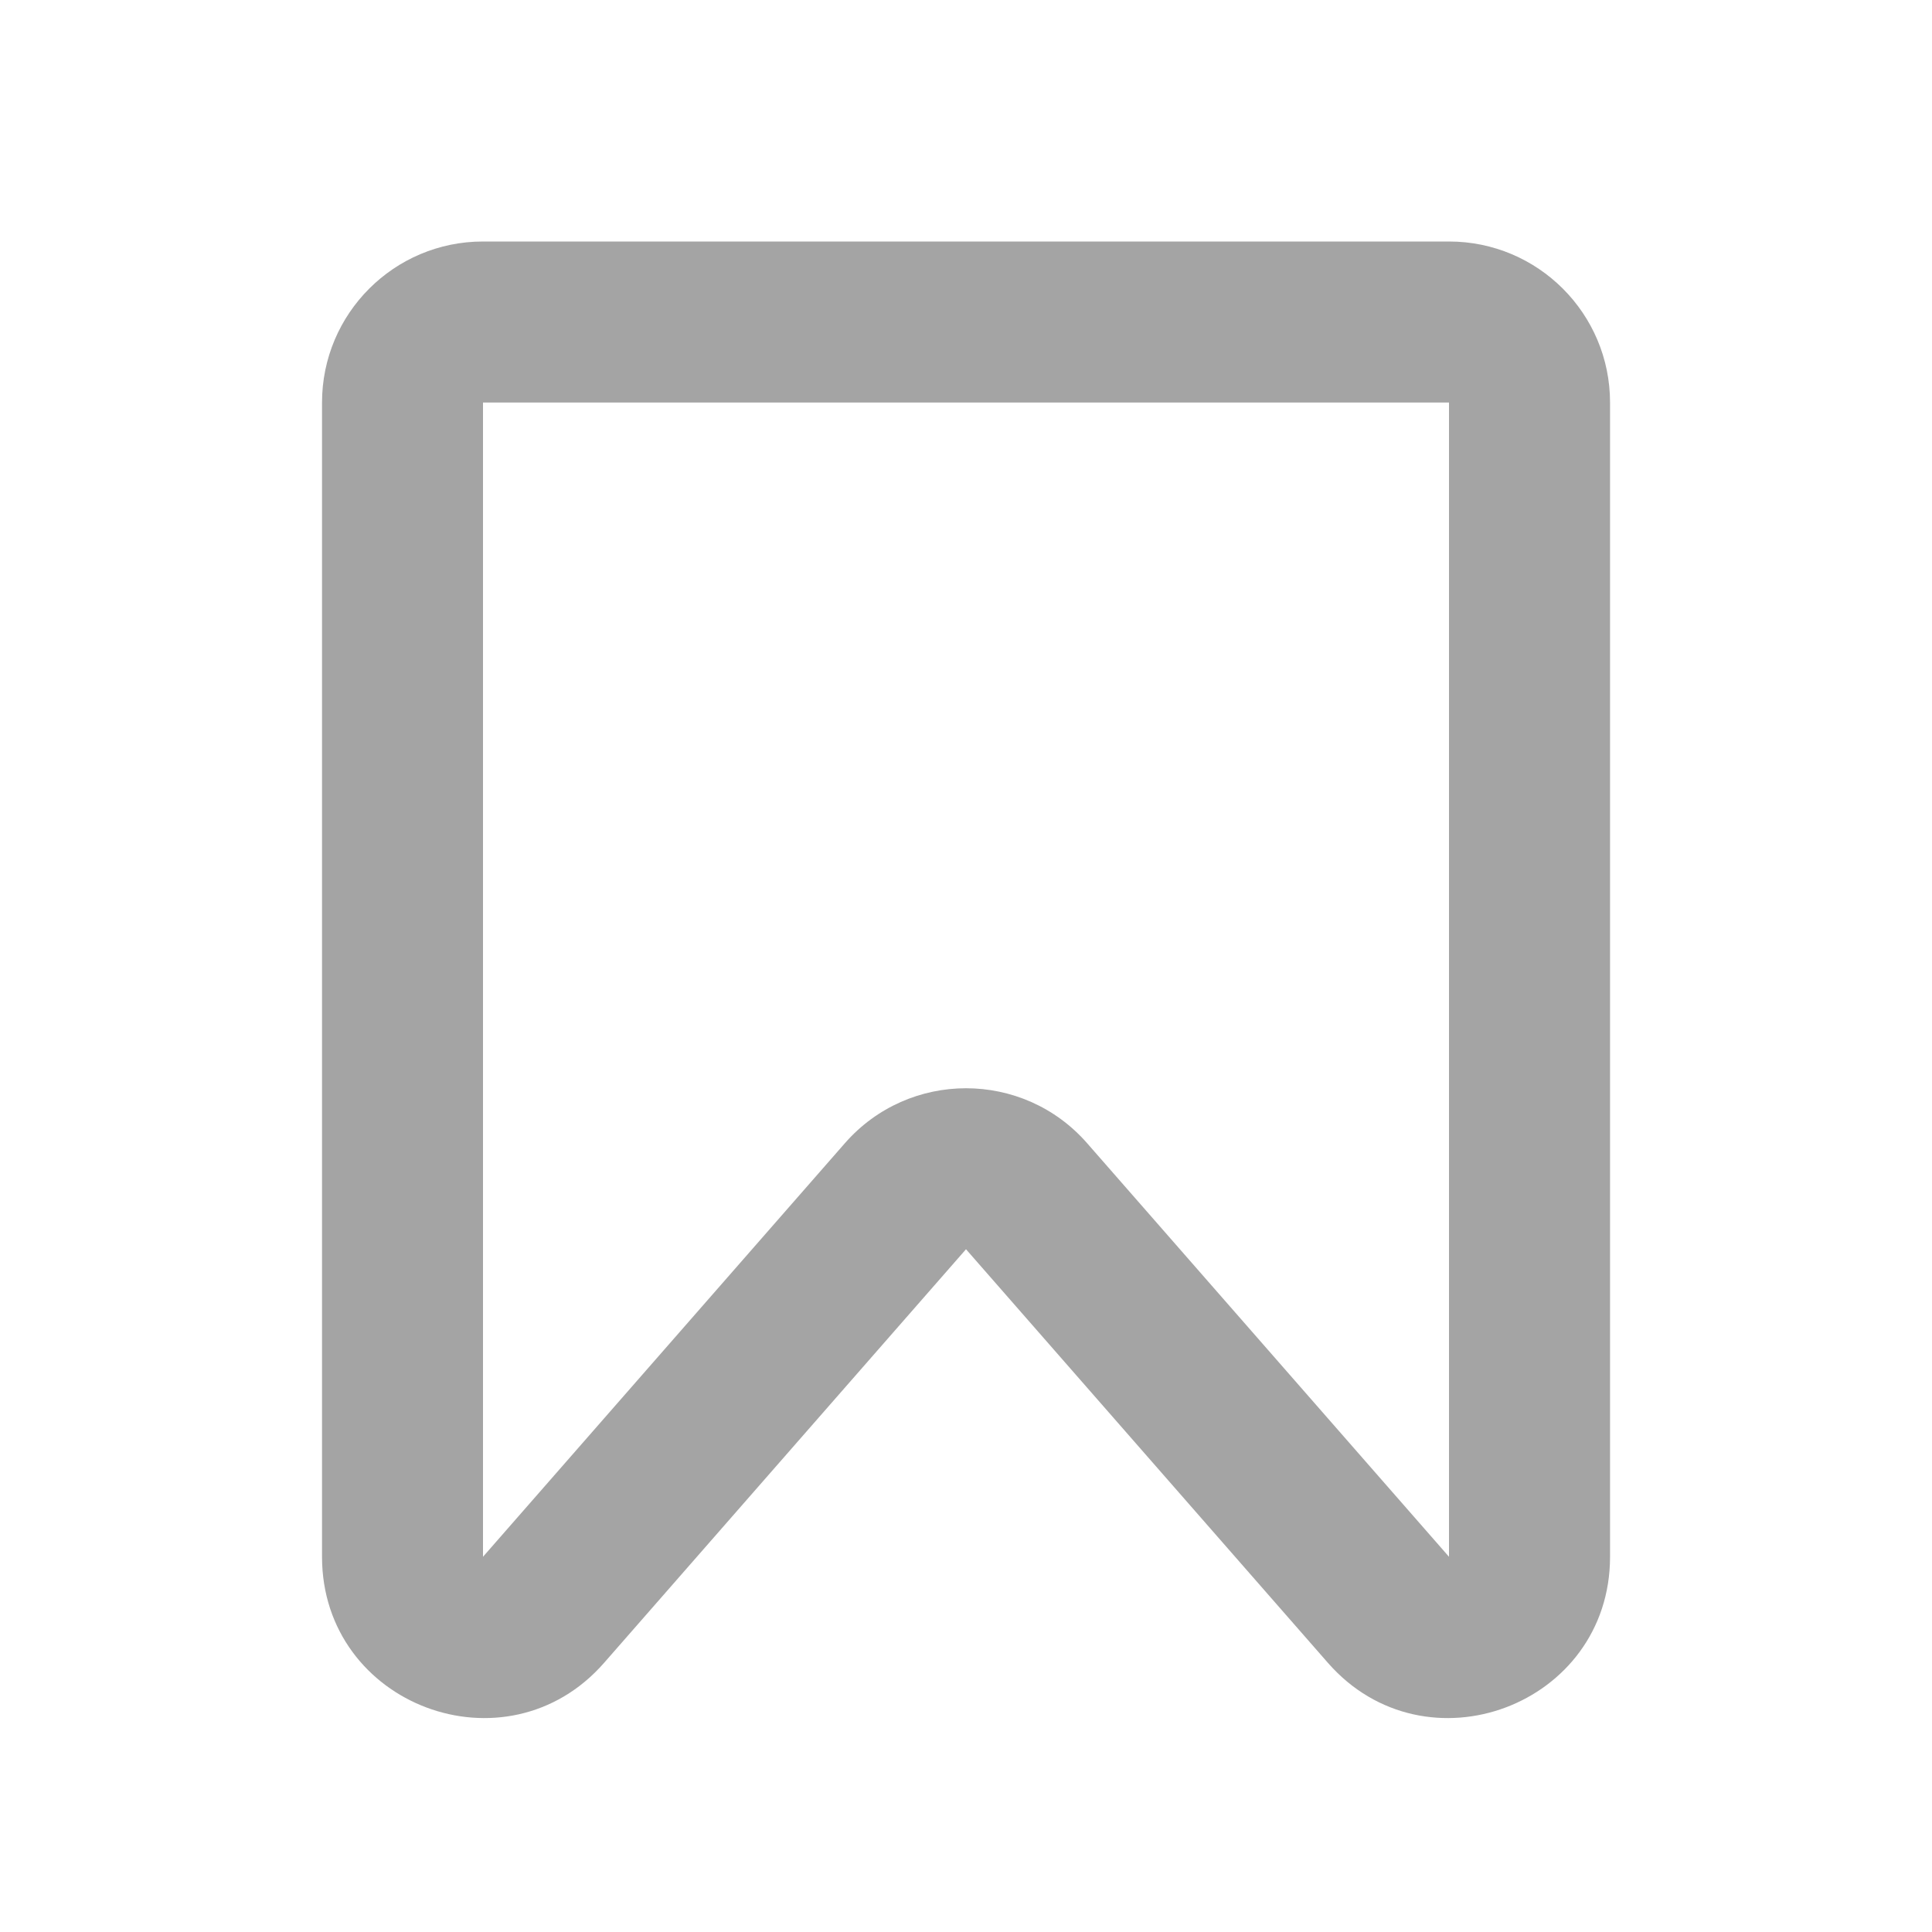 <svg width="28" height="28" viewBox="0 0 28 28" fill="none" xmlns="http://www.w3.org/2000/svg">
<path fill-rule="evenodd" clip-rule="evenodd" d="M4.667 5.834C4.667 4.545 5.712 3.5 7 3.5H21C22.289 3.5 23.334 4.545 23.334 5.834V22.562C23.334 24.716 20.663 25.72 19.244 24.098L14 18.105L8.756 24.098C7.338 25.72 4.667 24.716 4.667 22.562V5.834ZM21 5.834L7 5.834V22.562L12.244 16.569C13.174 15.506 14.827 15.506 15.756 16.569L21 22.562V5.834Z" fill="#A4A4A4"/>
</svg>
